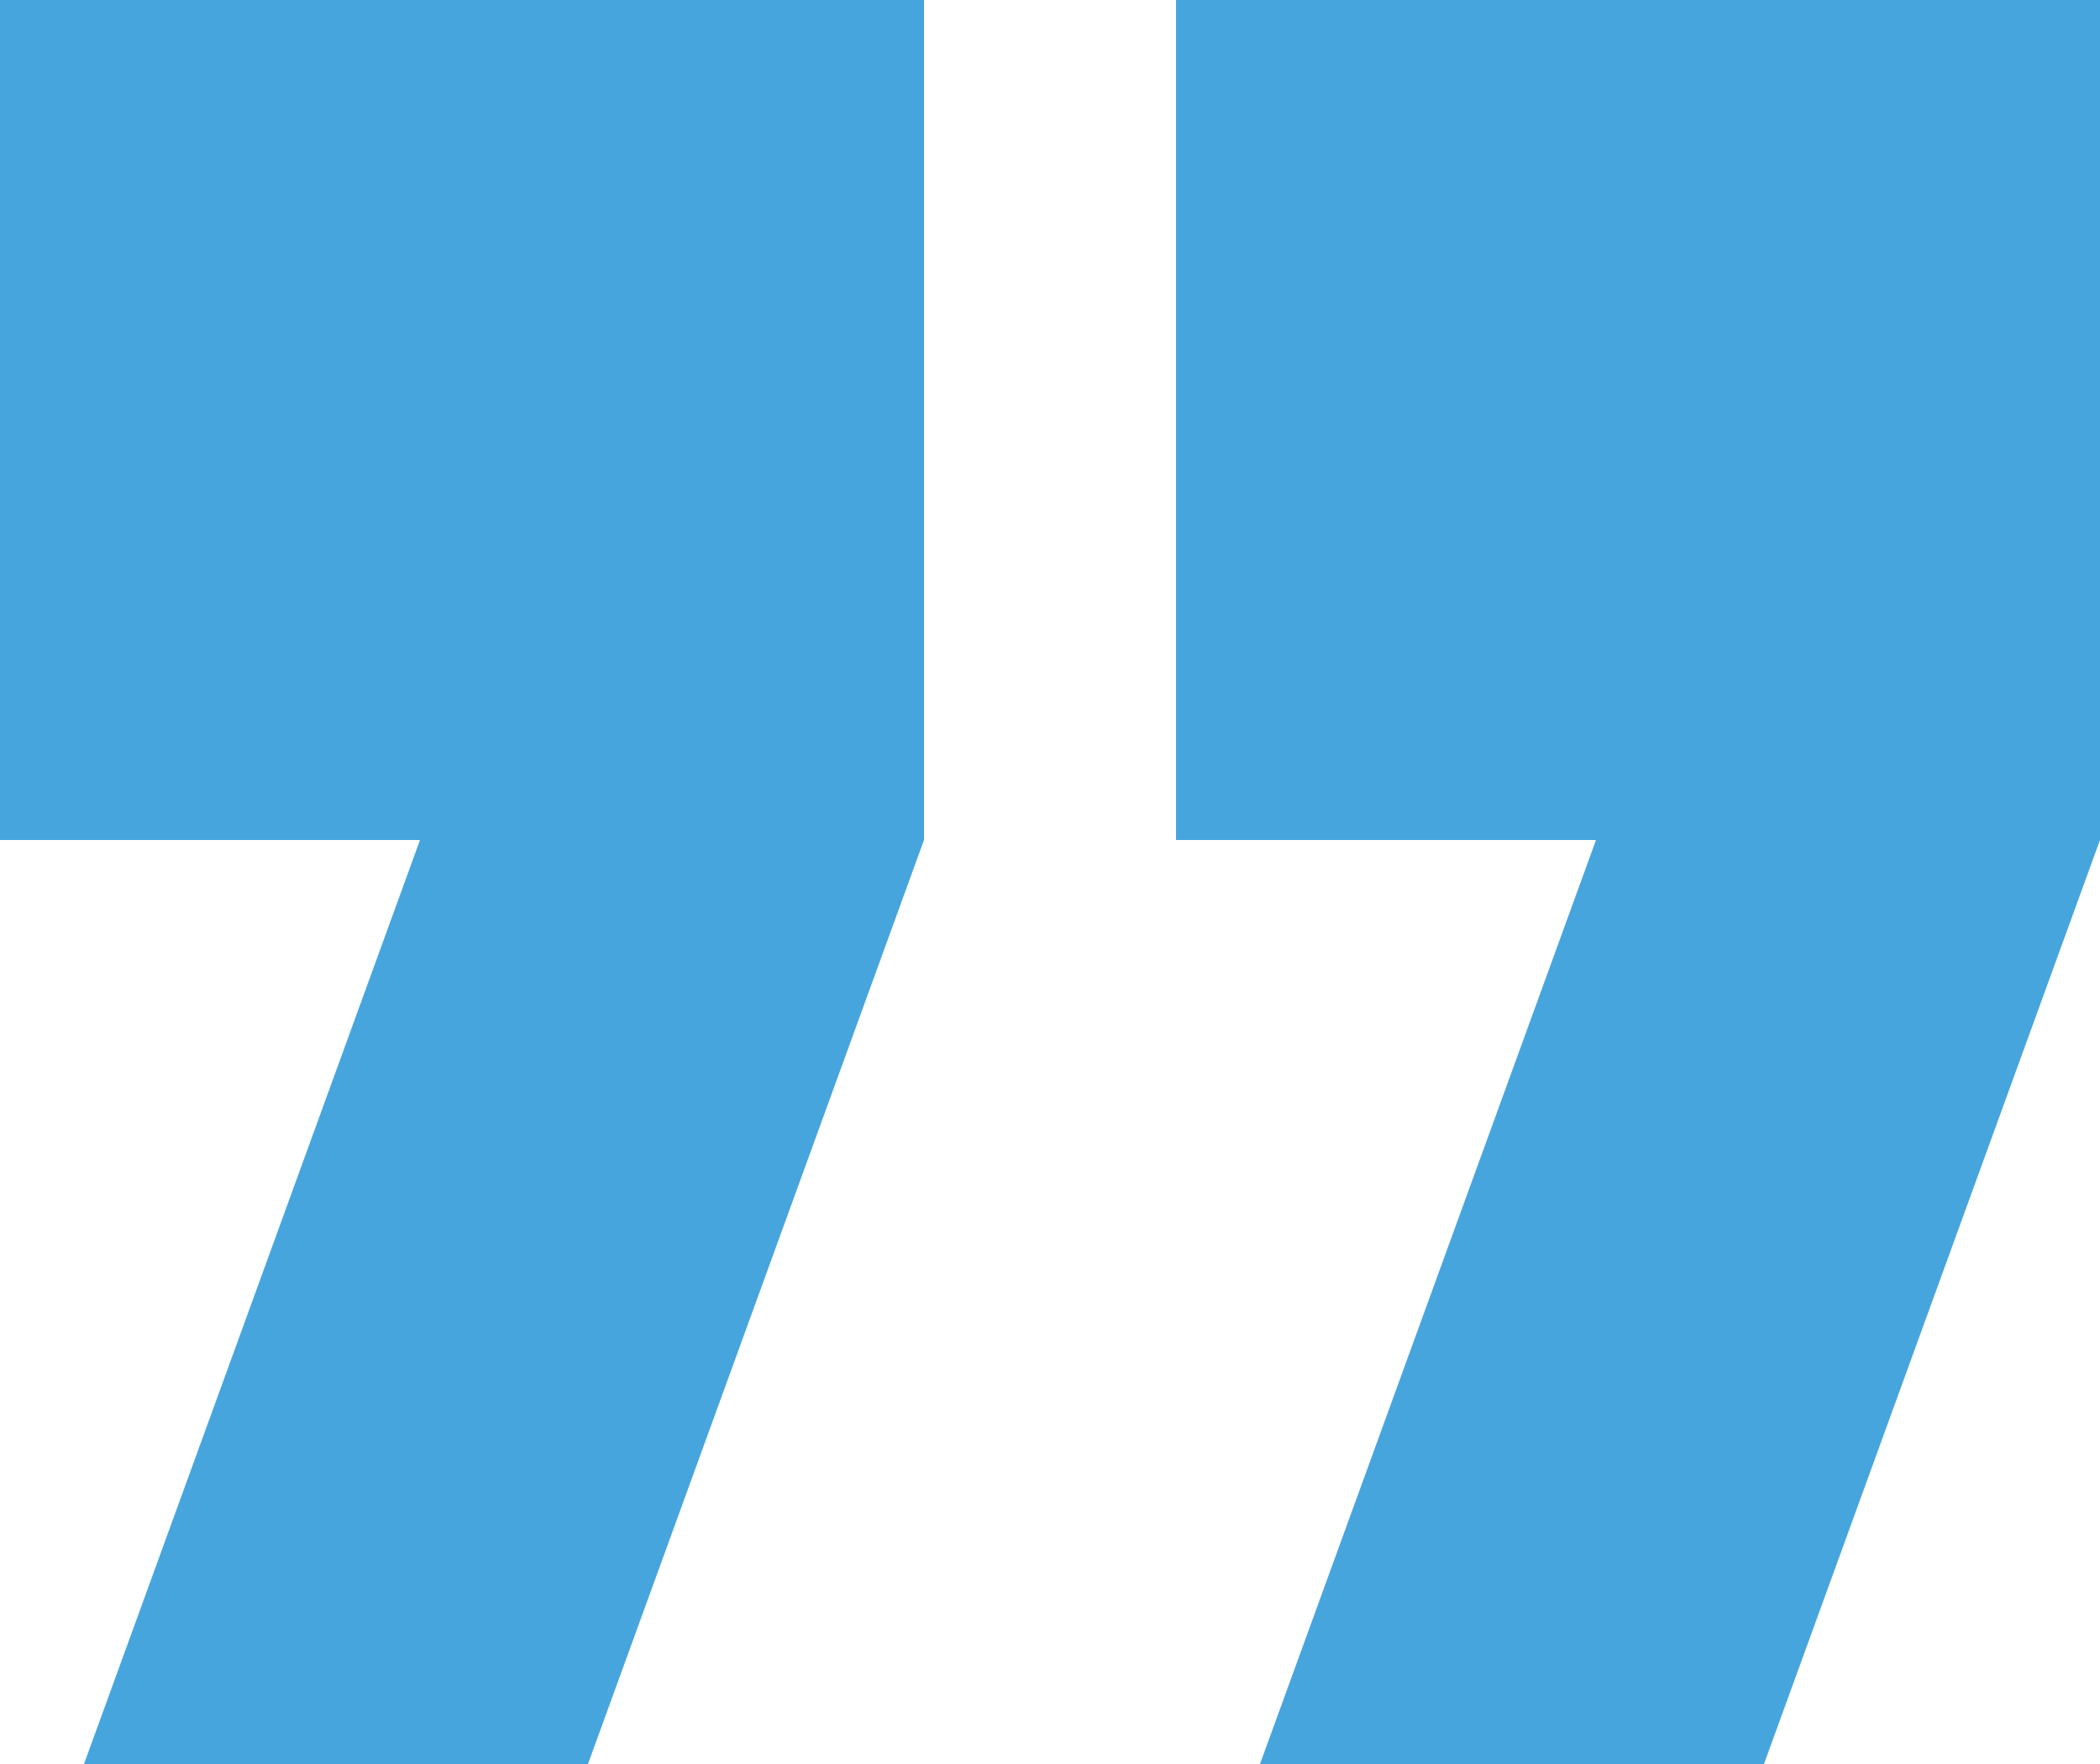 <svg xmlns="http://www.w3.org/2000/svg" xmlns:xlink="http://www.w3.org/1999/xlink" preserveAspectRatio="xMidYMid" width="25" height="21" viewBox="0 0 25 21">
  <defs>
    <style>
      .cls-1 {
        fill: #47a5de;
        fill-rule: evenodd;
      }
    </style>
  </defs>
  <path d="M25.000,10.000 L25.000,10.000 L25.000,10.000 L25.000,10.000 L21.000,21.000 L15.000,21.000 L19.000,10.000 L14.000,10.000 L14.000,0.000 L25.000,0.000 L25.000,10.000 L25.000,10.000 ZM7.000,21.000 L1.000,21.000 L5.000,10.000 L0.000,10.000 L0.000,0.000 L11.000,0.000 L11.000,10.000 L11.000,10.000 L7.000,21.000 Z" class="cls-1"/>
</svg>
